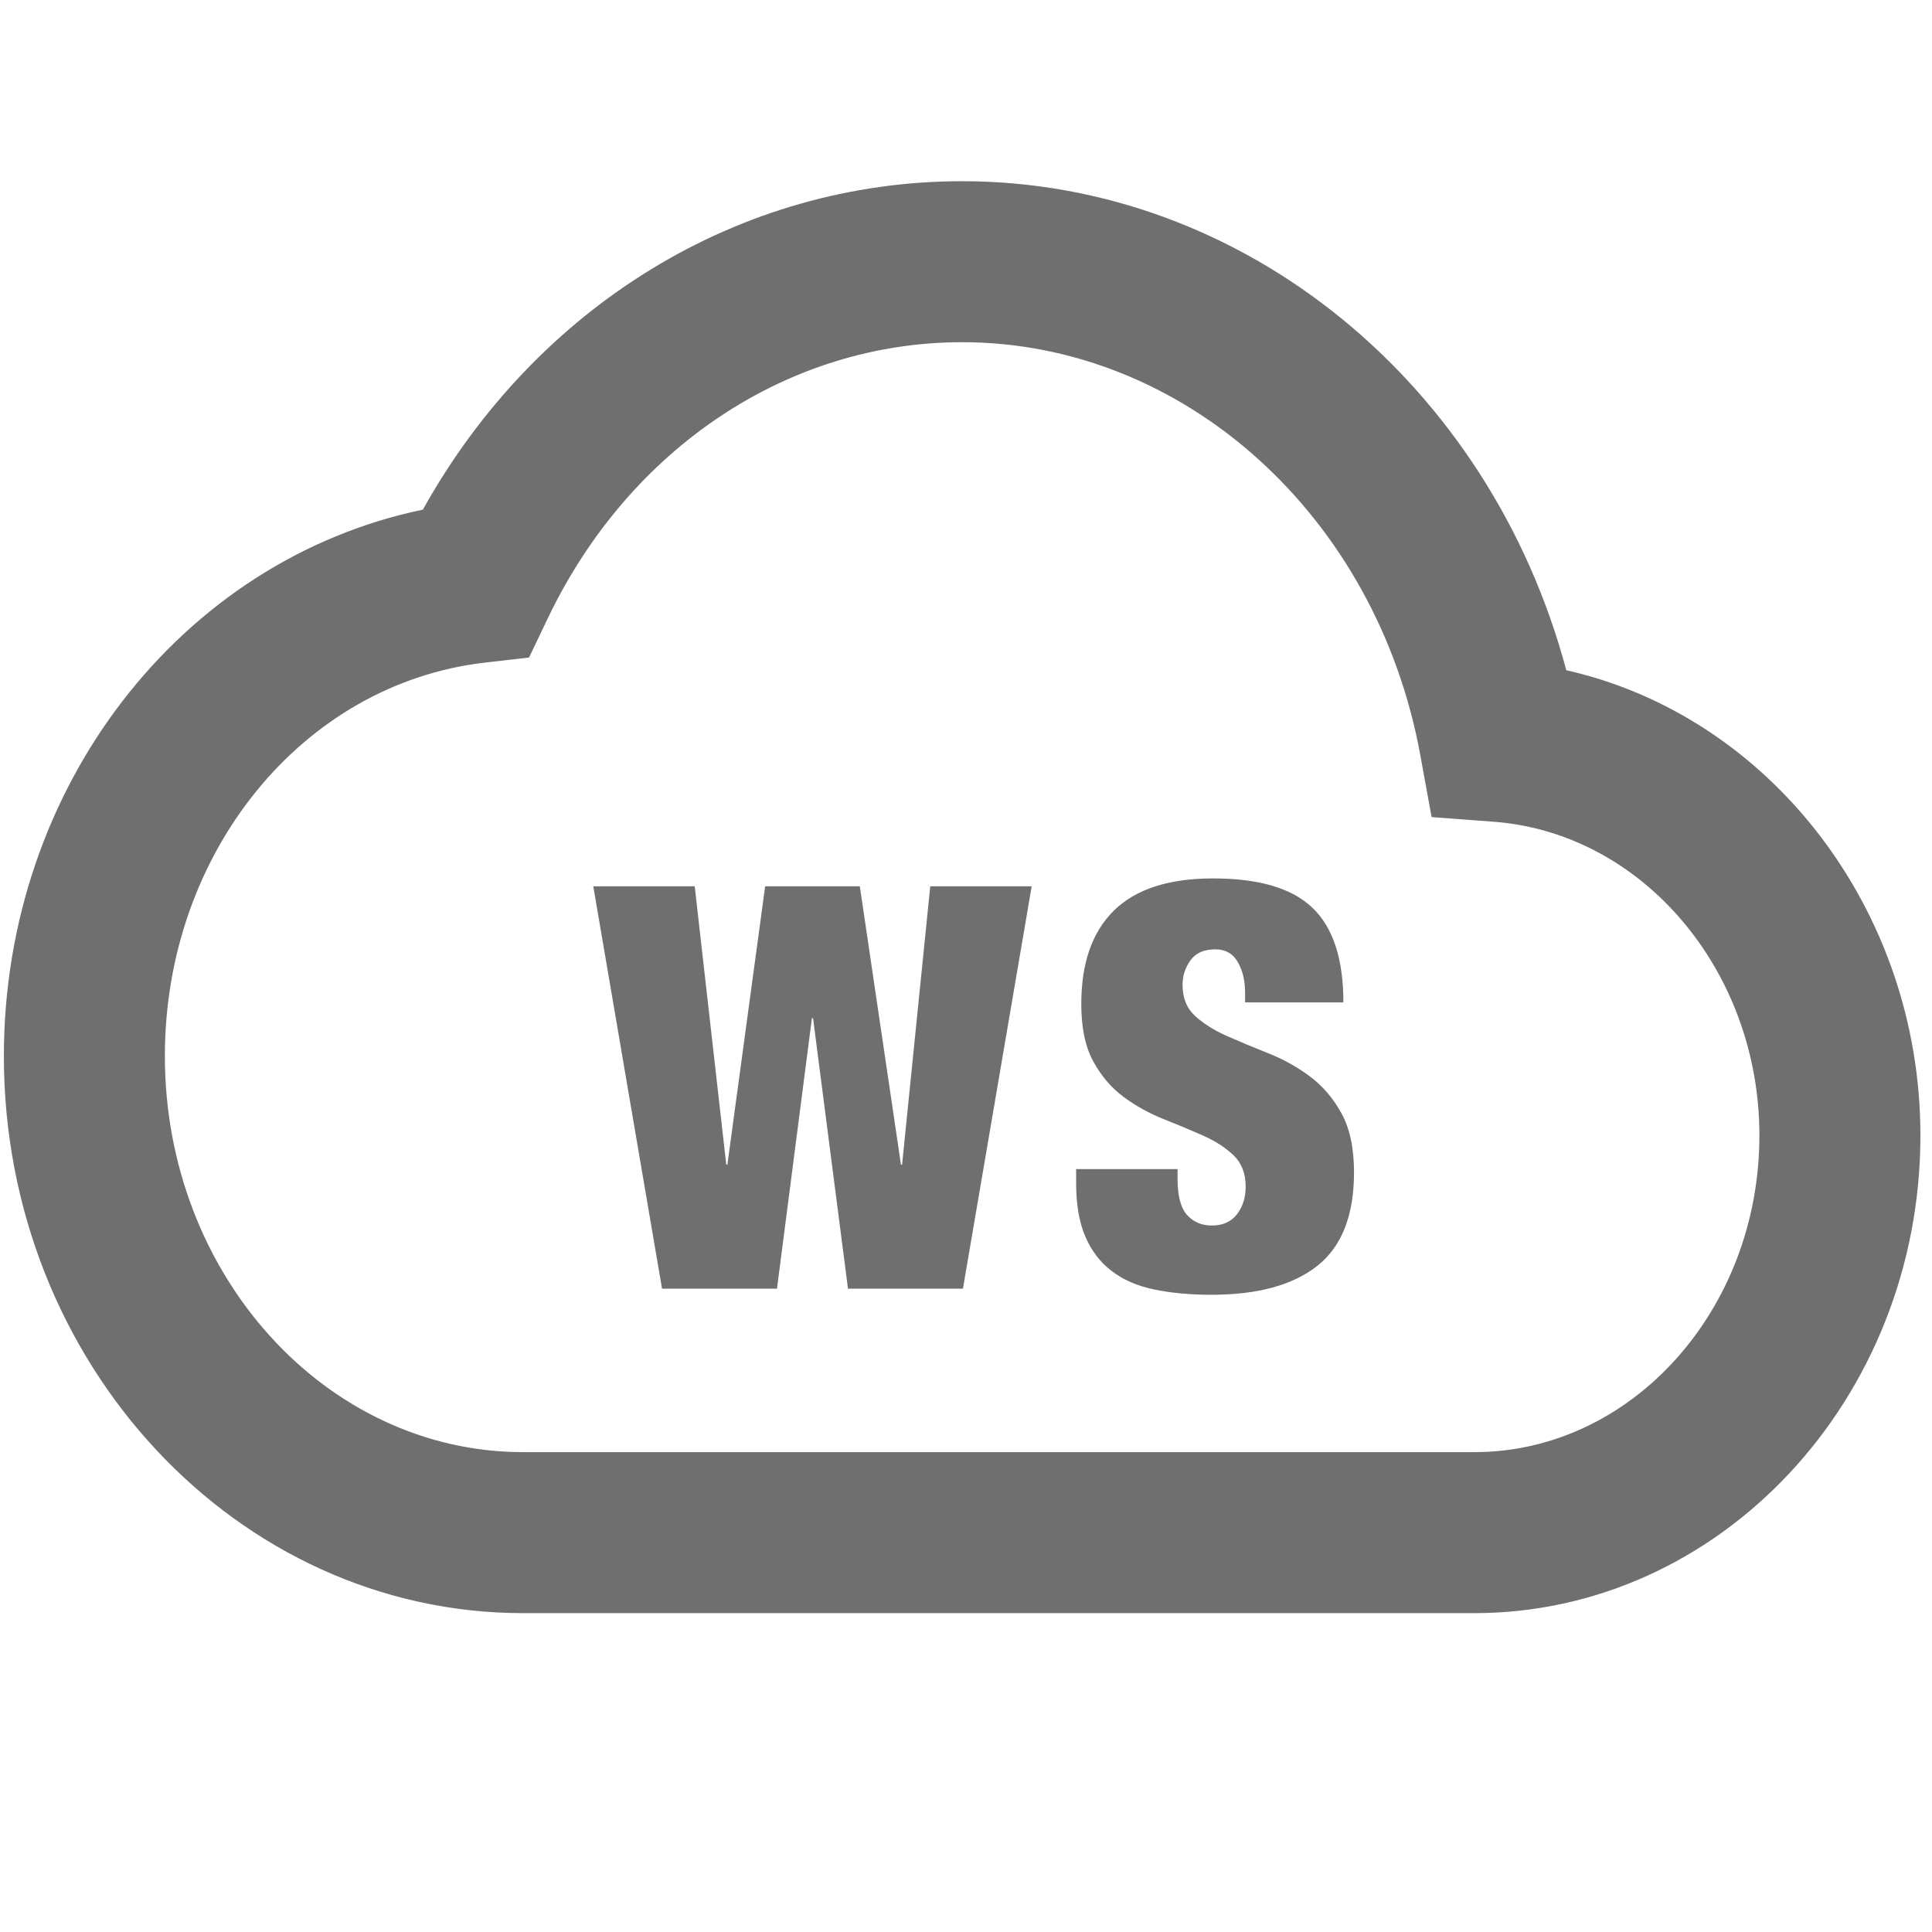 <?xml version="1.0" encoding="UTF-8"?><svg width="576" height="576" version="1.1" viewBox="0 0 576 576" xmlns="http://www.w3.org/2000/svg" xmlns:xlink="http://www.w3.org/1999/xlink"><!--Generated by IJSVG (https://github.com/curthard89/IJSVG)--><g transform="scale(24)"><g transform="translate(1.047, 2.5)"><g fill="#6F6F6F"><path d="M18.266,17.788h-11.813c-3.558,0 -6.452,-3.104 -6.452,-6.92c0,-3.343 2.202,-6.164 5.205,-6.788c1.409,-2.53 3.932,-4.08 6.699,-4.08c3.5,0 6.555,2.515 7.505,6.075c2.52,0.567 4.399,2.966 4.399,5.779c1e-05,3.271 -2.486,5.934 -5.543,5.934Zm-6.361,-15.788c-2.16,0 -4.129,1.31 -5.142,3.419l-0.238,0.498l-0.548,0.063c-2.267,0.262 -3.976,2.363 -3.976,4.888c0,2.713 1.997,4.92 4.452,4.92h11.813c1.953,0 3.543,-1.765 3.543,-3.934c0,-2.046 -1.45,-3.758 -3.301,-3.897l-0.771,-0.058l-0.139,-0.761c-0.539,-2.977 -2.935,-5.138 -5.694,-5.138Z" transform="translate(-1, -0.249)"></path></g></g><g fill="#6F6F6F"><path d="M2.135,0.098l-0.469,3.458h-0.014l-0.392,-3.458h-1.26l0.854,4.998h1.428l0.434,-3.36h0.014l0.434,3.36h1.428l0.854,-4.998h-1.26l-0.35,3.458h-0.014l-0.511,-3.458h-1.176Zm5.965,1.442h1.218c0,-0.537 -0.127,-0.927 -0.382,-1.173c-0.254,-0.245 -0.666,-0.367 -1.236,-0.367c-0.551,0 -0.961,0.133 -1.232,0.399c-0.271,0.266 -0.406,0.653 -0.406,1.162c0,0.294 0.05,0.532 0.15,0.714c0.1,0.182 0.226,0.329 0.378,0.441c0.152,0.112 0.316,0.203 0.493,0.273c0.177,0.07 0.342,0.139 0.493,0.206c0.152,0.068 0.278,0.149 0.378,0.245c0.1,0.096 0.15,0.225 0.15,0.389c0,0.135 -0.036,0.25 -0.108,0.343c-0.072,0.093 -0.176,0.14 -0.311,0.14c-0.126,0 -0.229,-0.043 -0.308,-0.13c-0.079,-0.086 -0.119,-0.237 -0.119,-0.452v-0.119h-1.26v0.175c0,0.261 0.037,0.481 0.112,0.658c0.075,0.177 0.183,0.321 0.326,0.43c0.142,0.11 0.317,0.187 0.525,0.231c0.208,0.044 0.447,0.067 0.718,0.067c0.574,0 1.013,-0.12 1.316,-0.36c0.303,-0.24 0.455,-0.626 0.455,-1.159c0,-0.303 -0.052,-0.549 -0.158,-0.739c-0.105,-0.189 -0.237,-0.342 -0.396,-0.459c-0.159,-0.117 -0.329,-0.211 -0.511,-0.283c-0.182,-0.072 -0.352,-0.143 -0.511,-0.213c-0.159,-0.07 -0.29,-0.153 -0.396,-0.248c-0.105,-0.096 -0.158,-0.225 -0.158,-0.389c0,-0.112 0.033,-0.213 0.098,-0.304c0.065,-0.091 0.168,-0.137 0.308,-0.137c0.126,0 0.219,0.052 0.28,0.158c0.061,0.105 0.091,0.232 0.091,0.382v0.119Z" transform="translate(7.37, 10.912)"></path></g><use fill="none" xlink:href="#path-1"></use><use fill="none" xlink:href="#path-1"></use></g><defs><path id="path-1" d="M0,0h24v24h-24Z"></path></defs></svg>